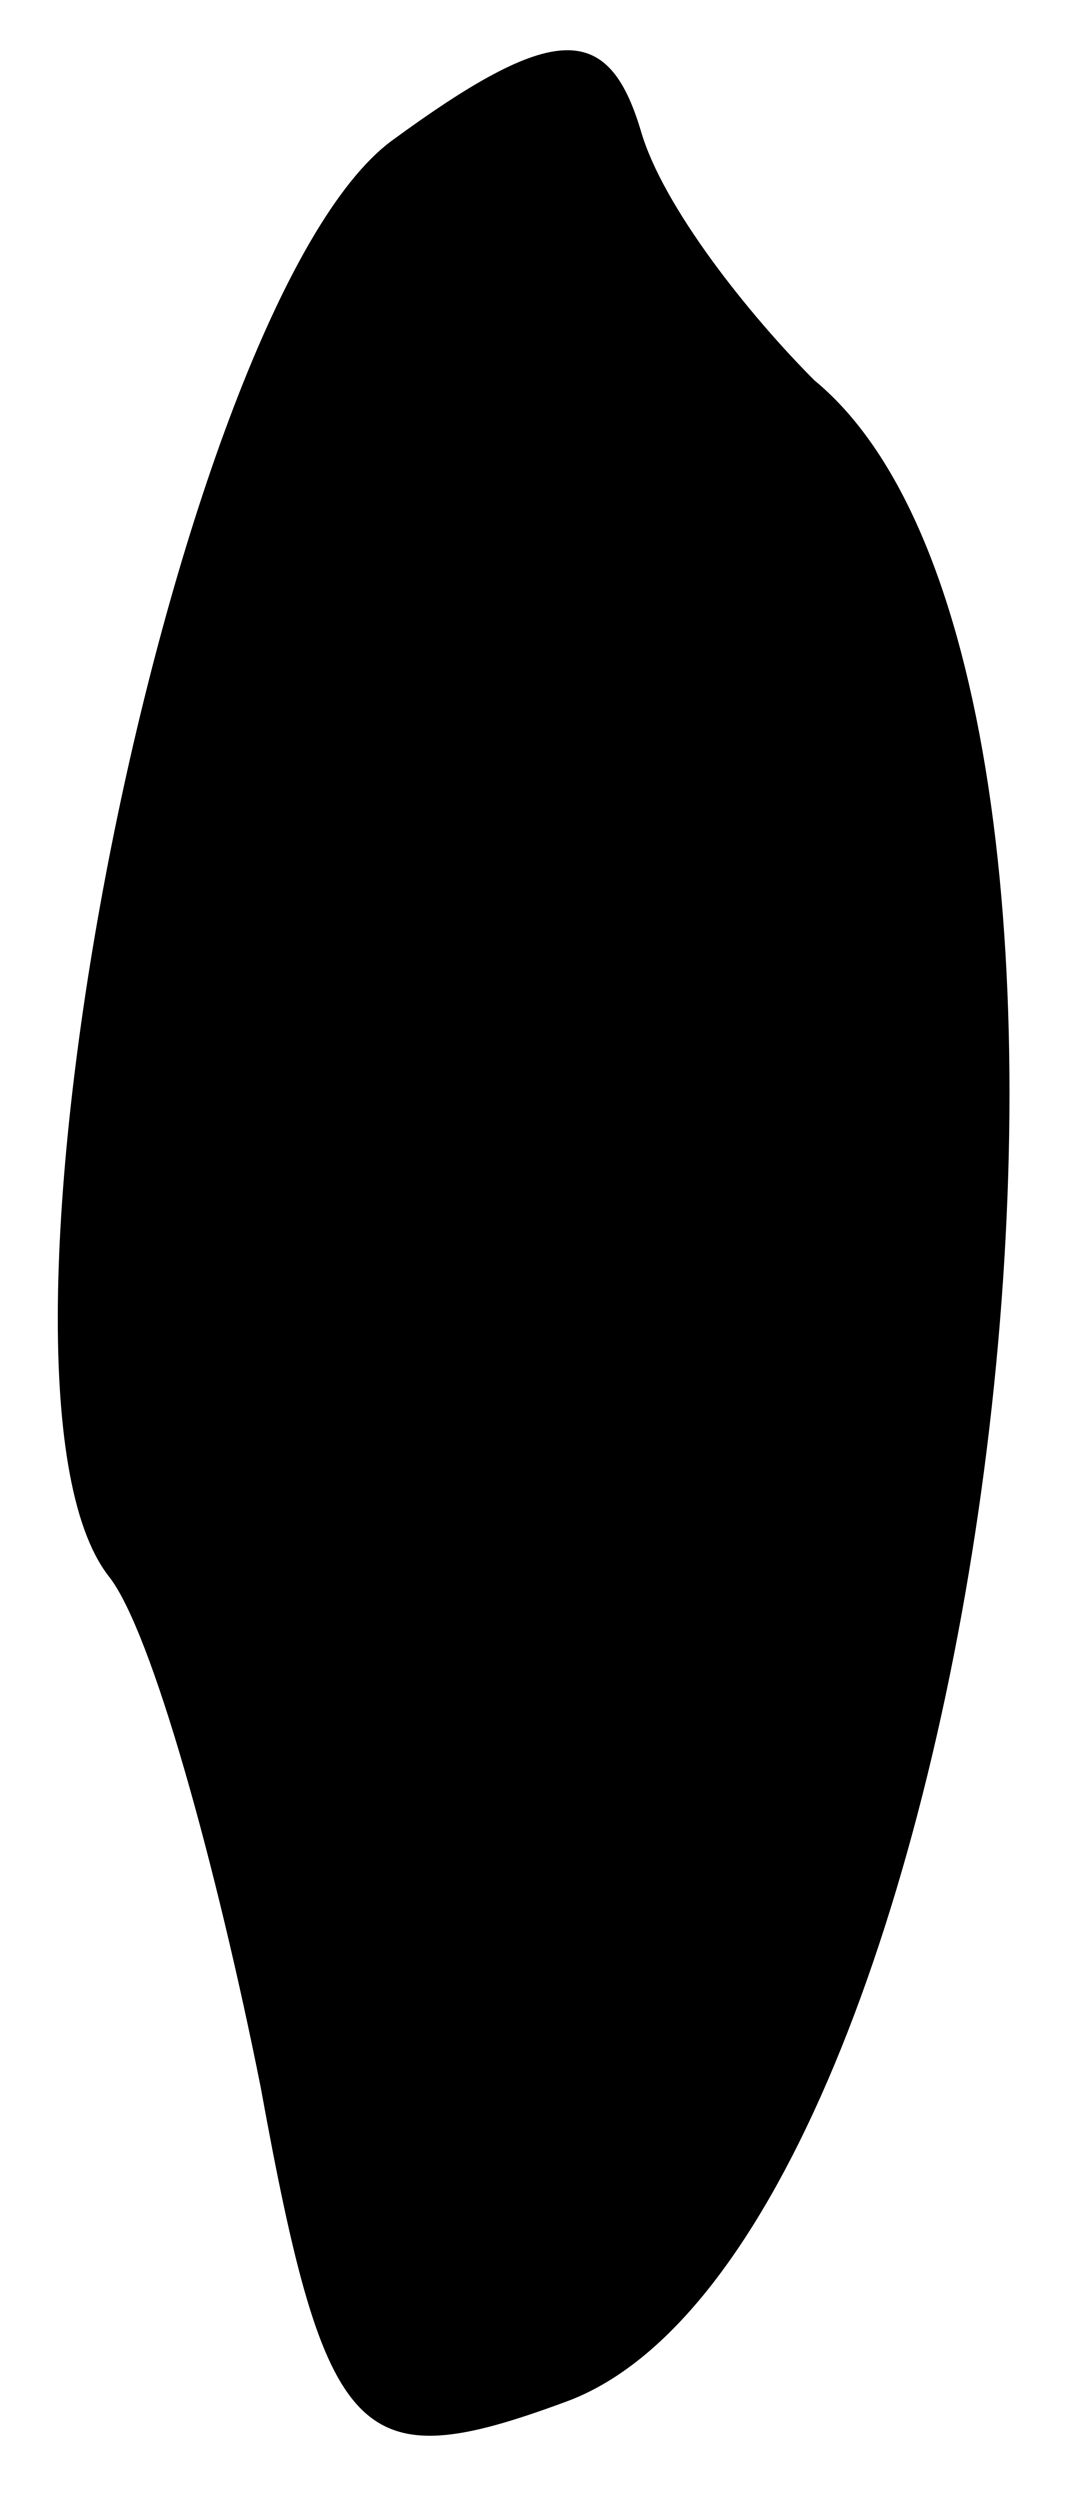 <?xml version="1.0" standalone="no"?>
<!DOCTYPE svg PUBLIC "-//W3C//DTD SVG 20010904//EN"
 "http://www.w3.org/TR/2001/REC-SVG-20010904/DTD/svg10.dtd">
<svg version="1.0" xmlns="http://www.w3.org/2000/svg"
 width="10pt" height="23pt" viewBox="0 0 10 23"
 preserveAspectRatio="xMidYMid meet">
<g transform="translate(0,23) scale(0.1,-0.1)"
fill="#000000" stroke="none">
<path fill="#000000" stroke="none" d="M36 217 c-20 -15 -40 -114 -26 -132 4
-5 10 -27 14 -47 6 -33 9 -36 28 -29 39 14 57 158 23 186 -6 6 -14 16 -16 23
-3 10 -8 10 -23 -1z"/>
</g>
</svg>
